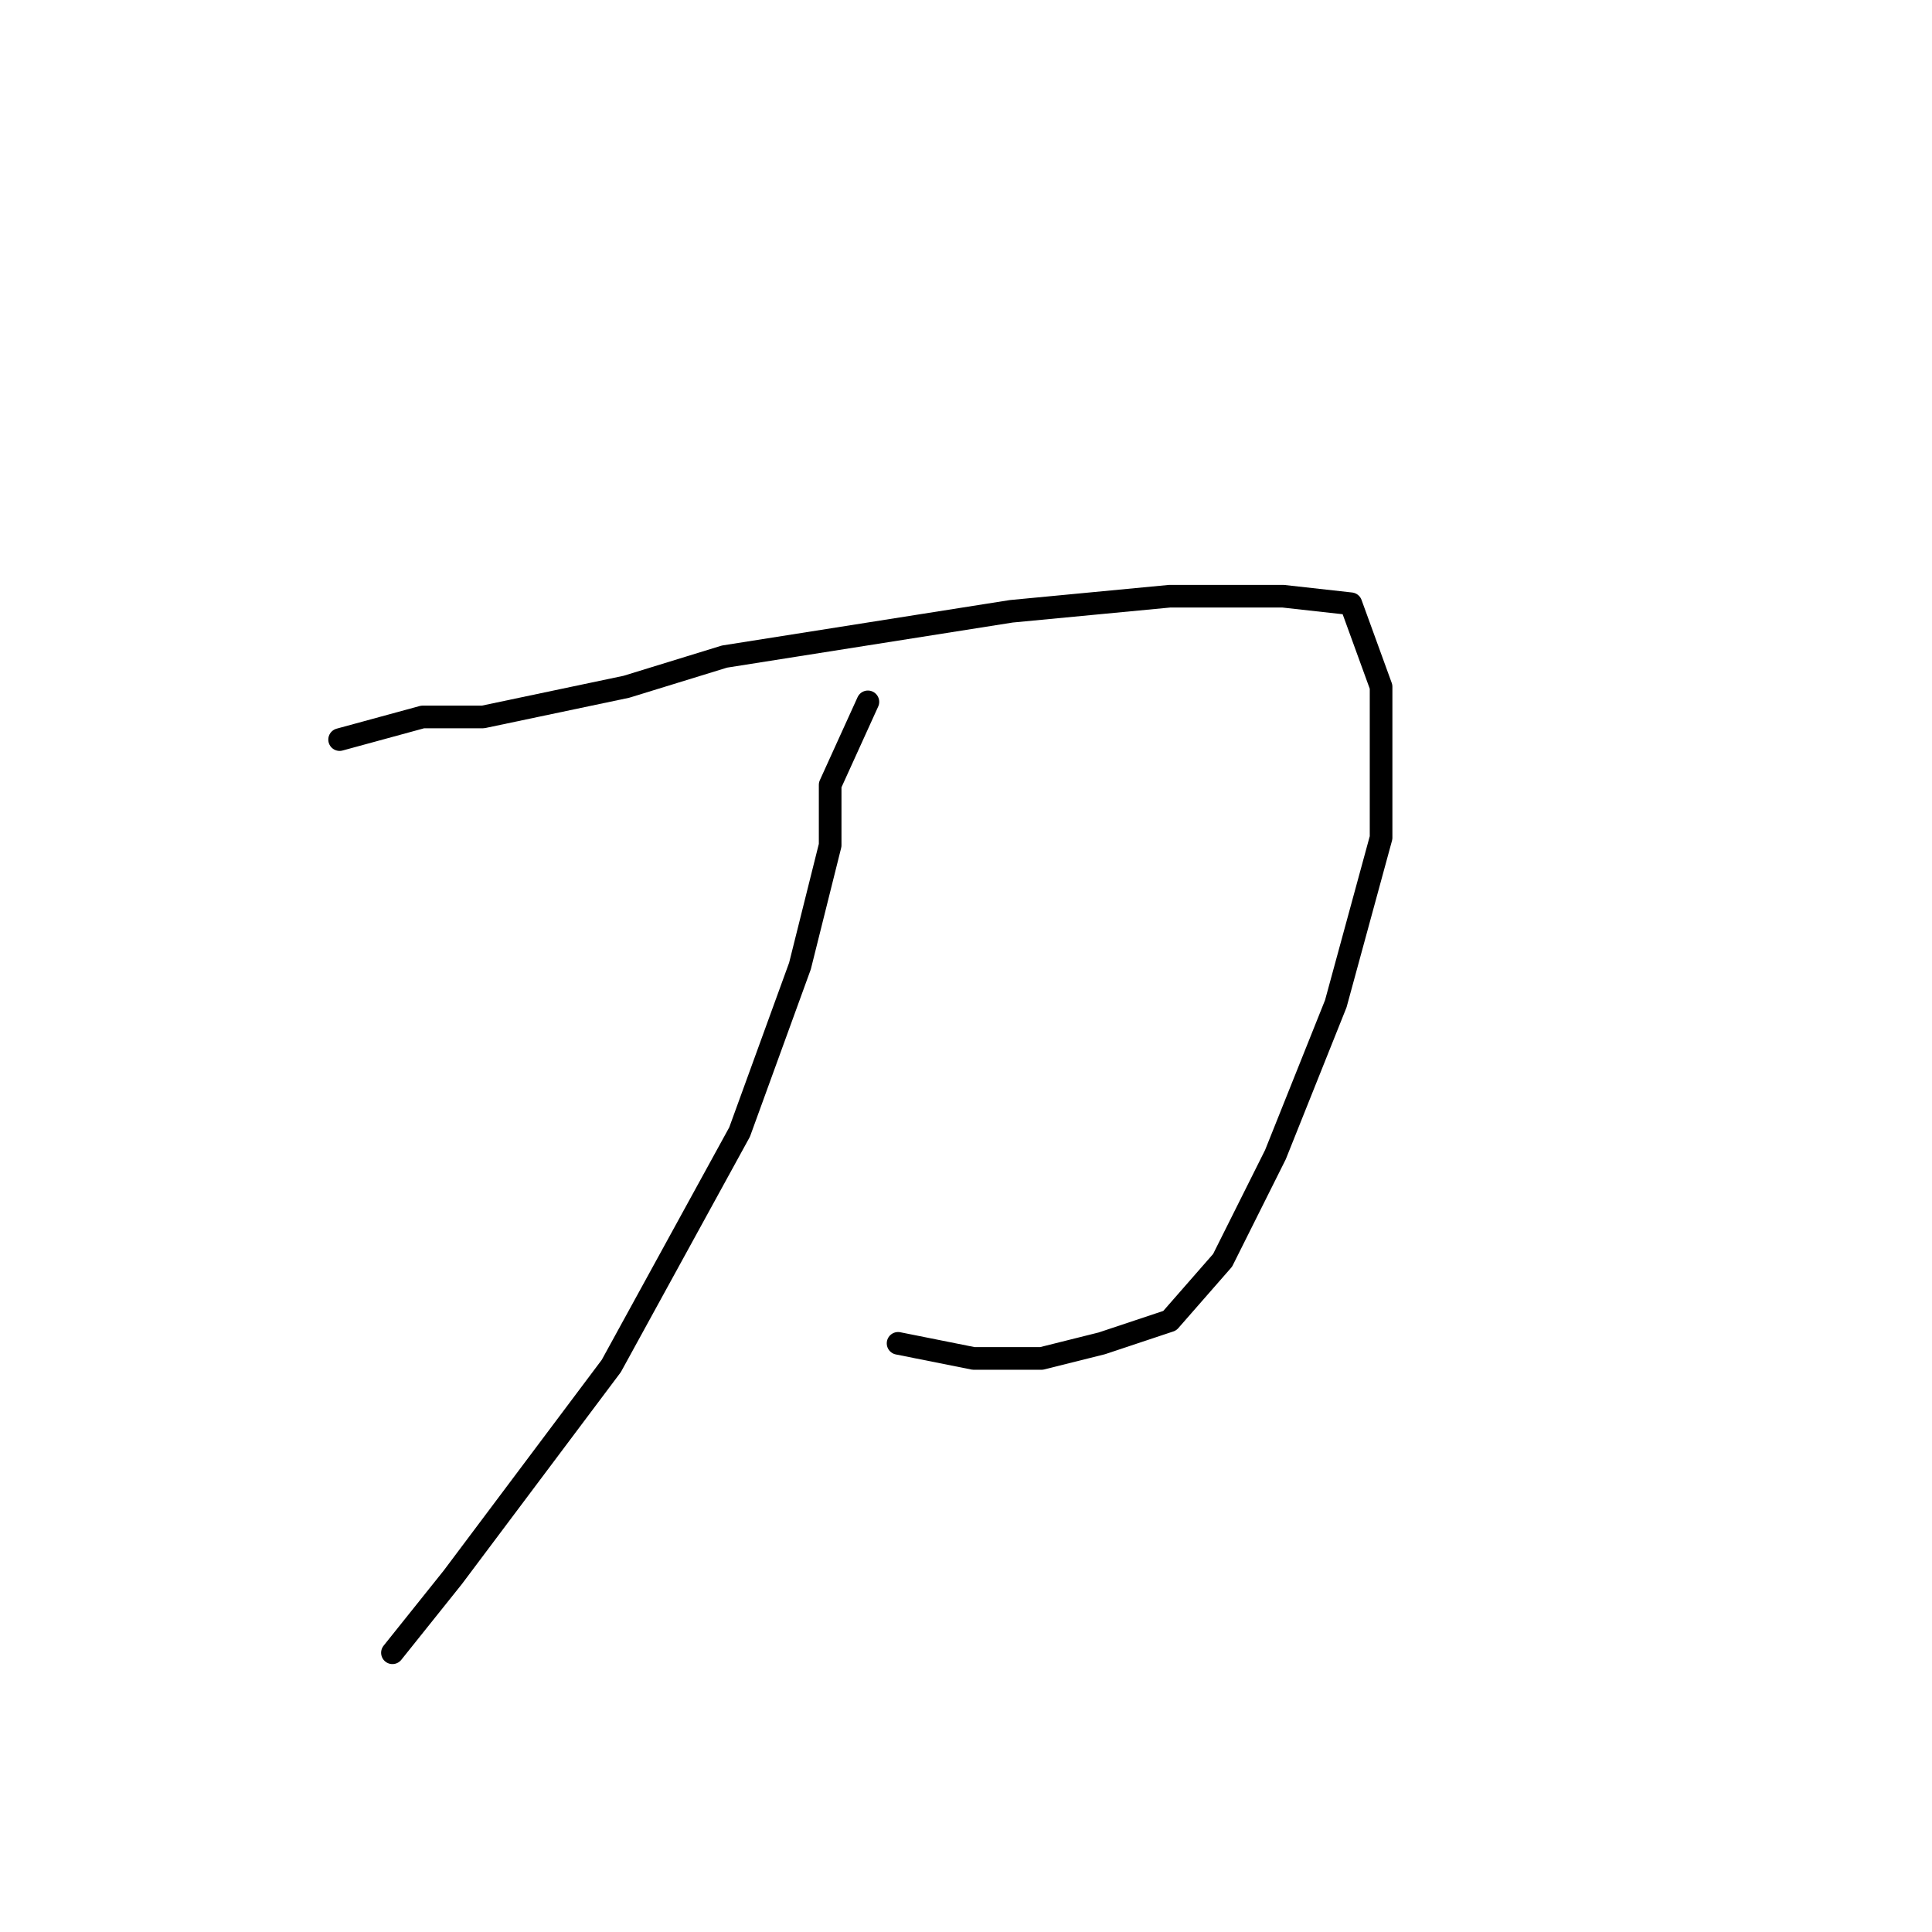 <?xml version="1.0" standalone="no"?>
    <svg width="256" height="256" xmlns="http://www.w3.org/2000/svg" version="1.1">
    <polyline stroke="black" stroke-width="3" stroke-linecap="round" fill="transparent" stroke-linejoin="round" points="45 98 56 95 64 95 83 91 96 87 134 81 155 79 170 79 179 80 183 91 183 111 177 133 169 153 162 167 155 175 146 178 138 180 129 180 119 178 119 178 " />
        <polyline stroke="black" stroke-width="3" stroke-linecap="round" fill="transparent" stroke-linejoin="round" points="115 93 110 104 110 112 106 128 98 150 81 181 60 209 52 219 52 219 " />
        </svg>